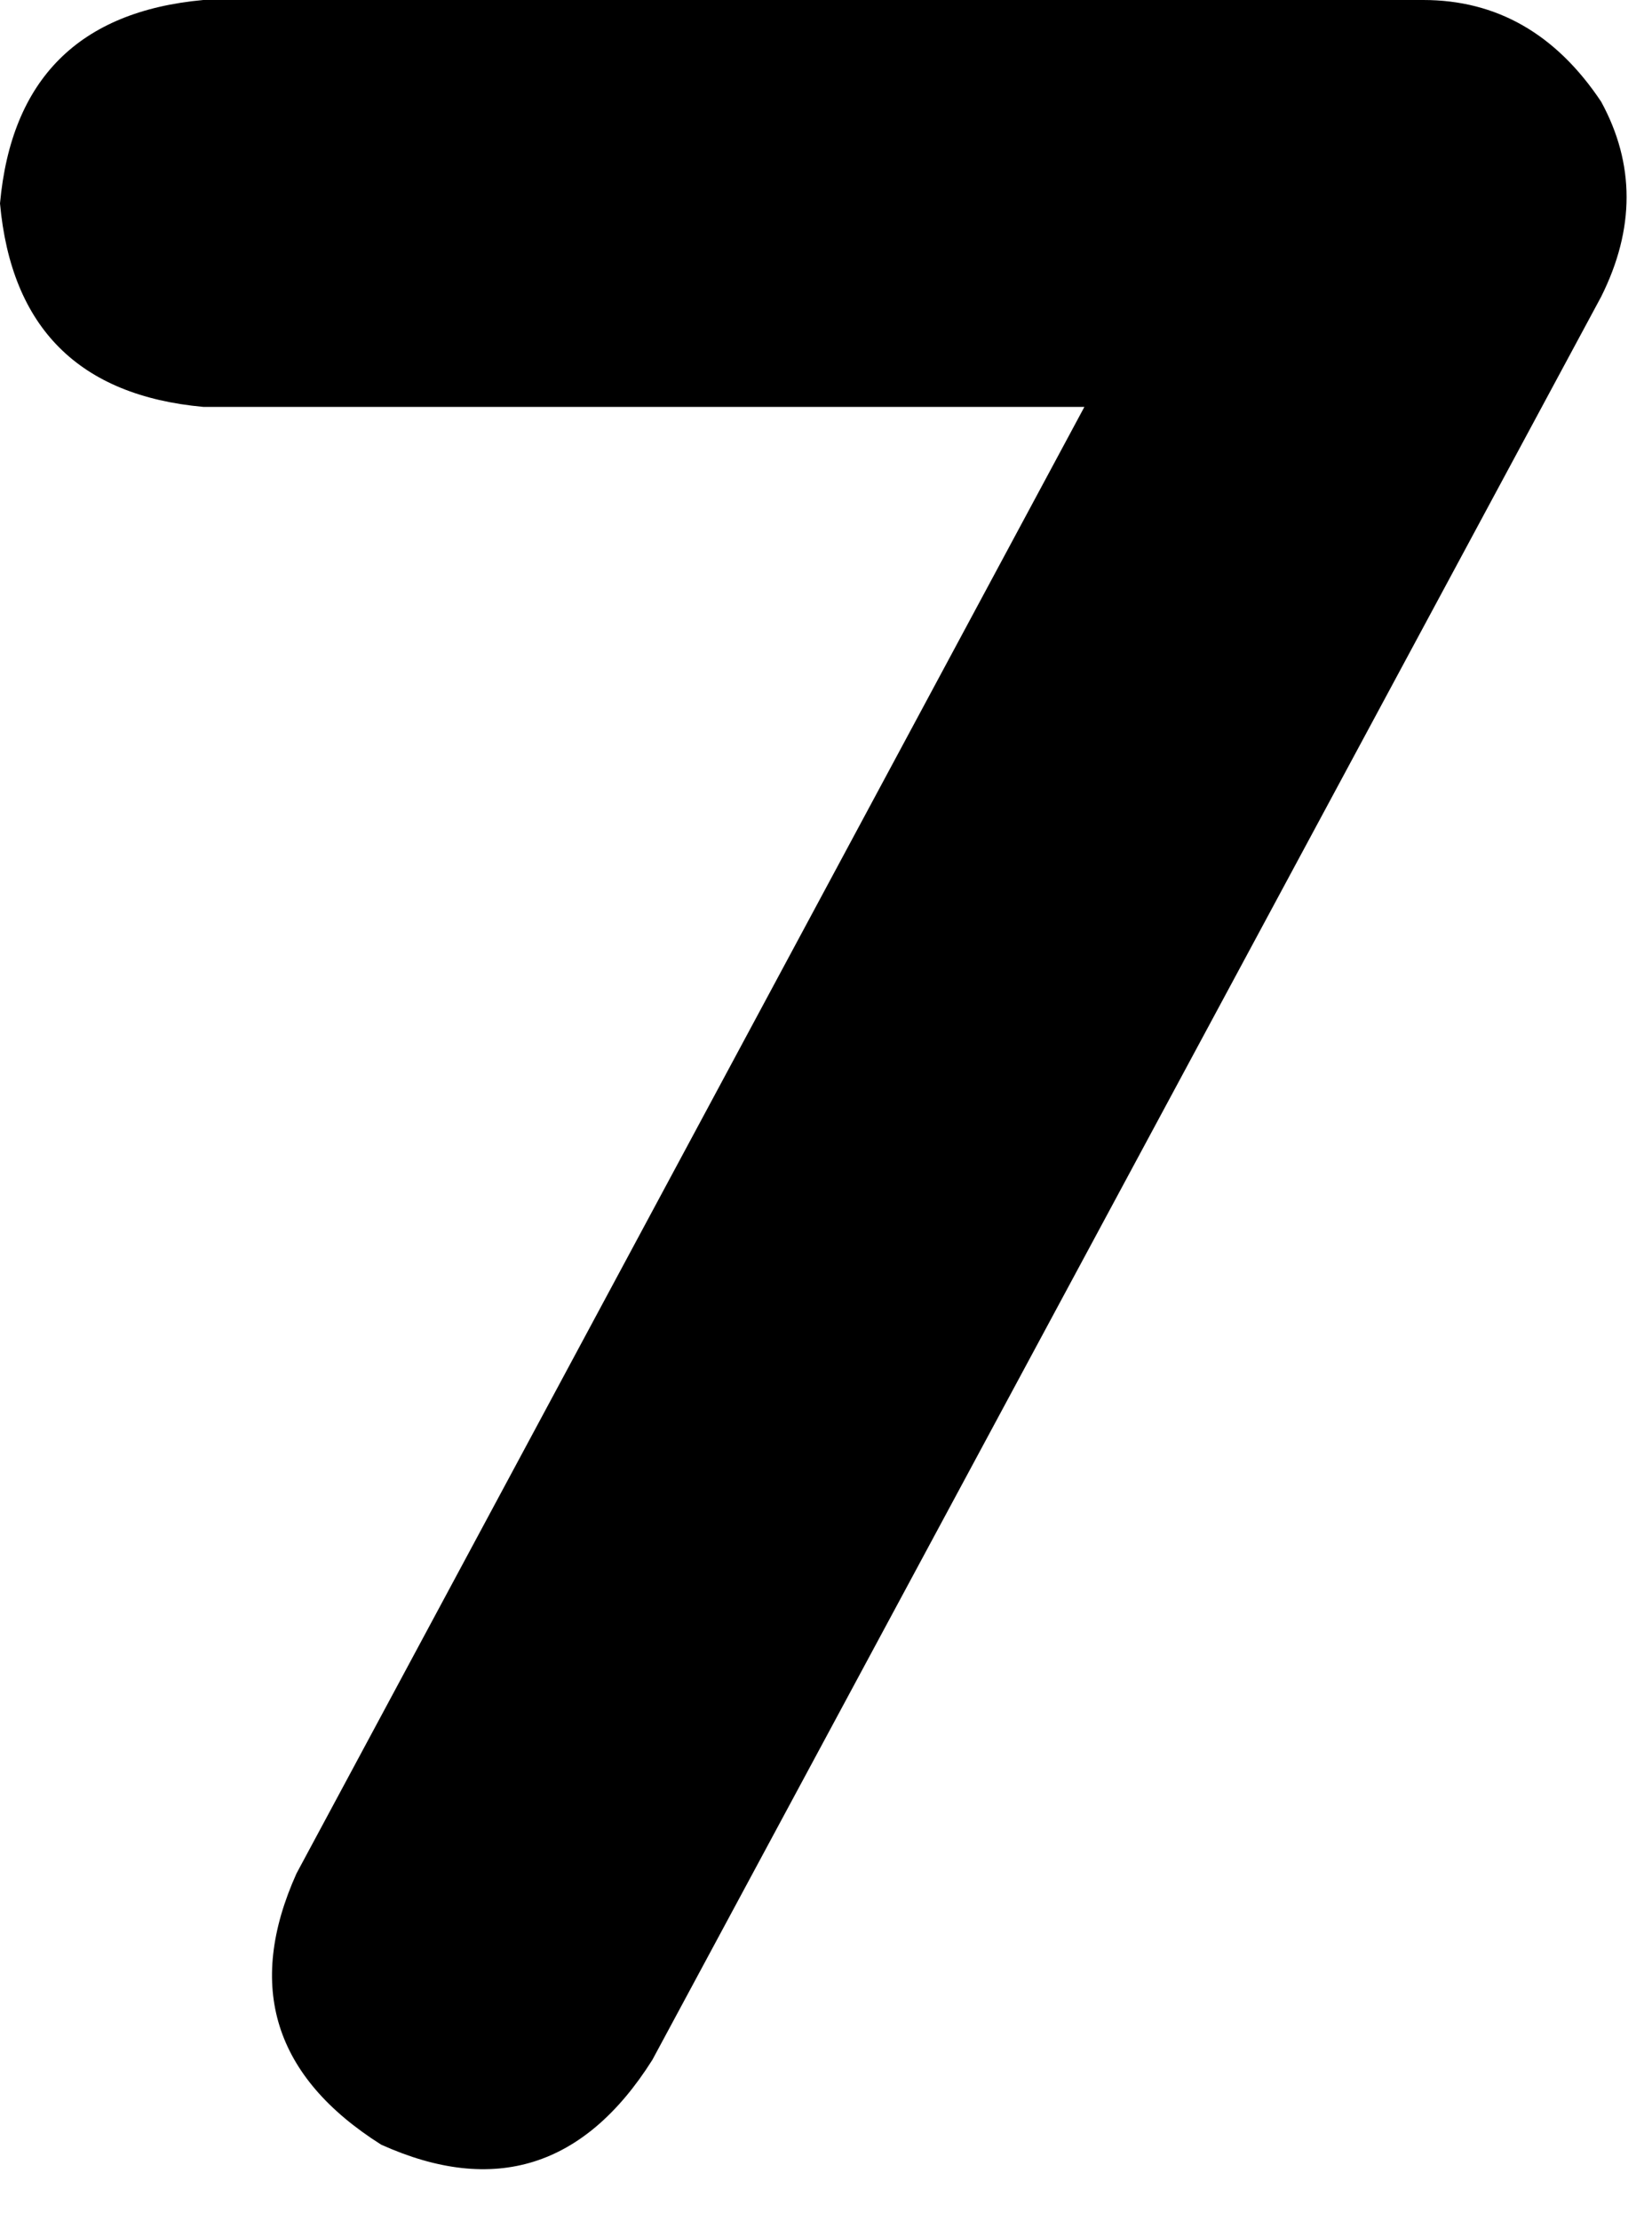 <svg xmlns="http://www.w3.org/2000/svg" viewBox="0 0 195 262">
    <path d="M 0 24 Q 2 2 24 0 L 168 0 Q 181 0 189 12 Q 195 23 189 35 L 77 243 Q 65 262 45 253 Q 26 241 35 221 L 128 48 L 24 48 Q 2 46 0 24 L 0 24 Z"/>
</svg>
